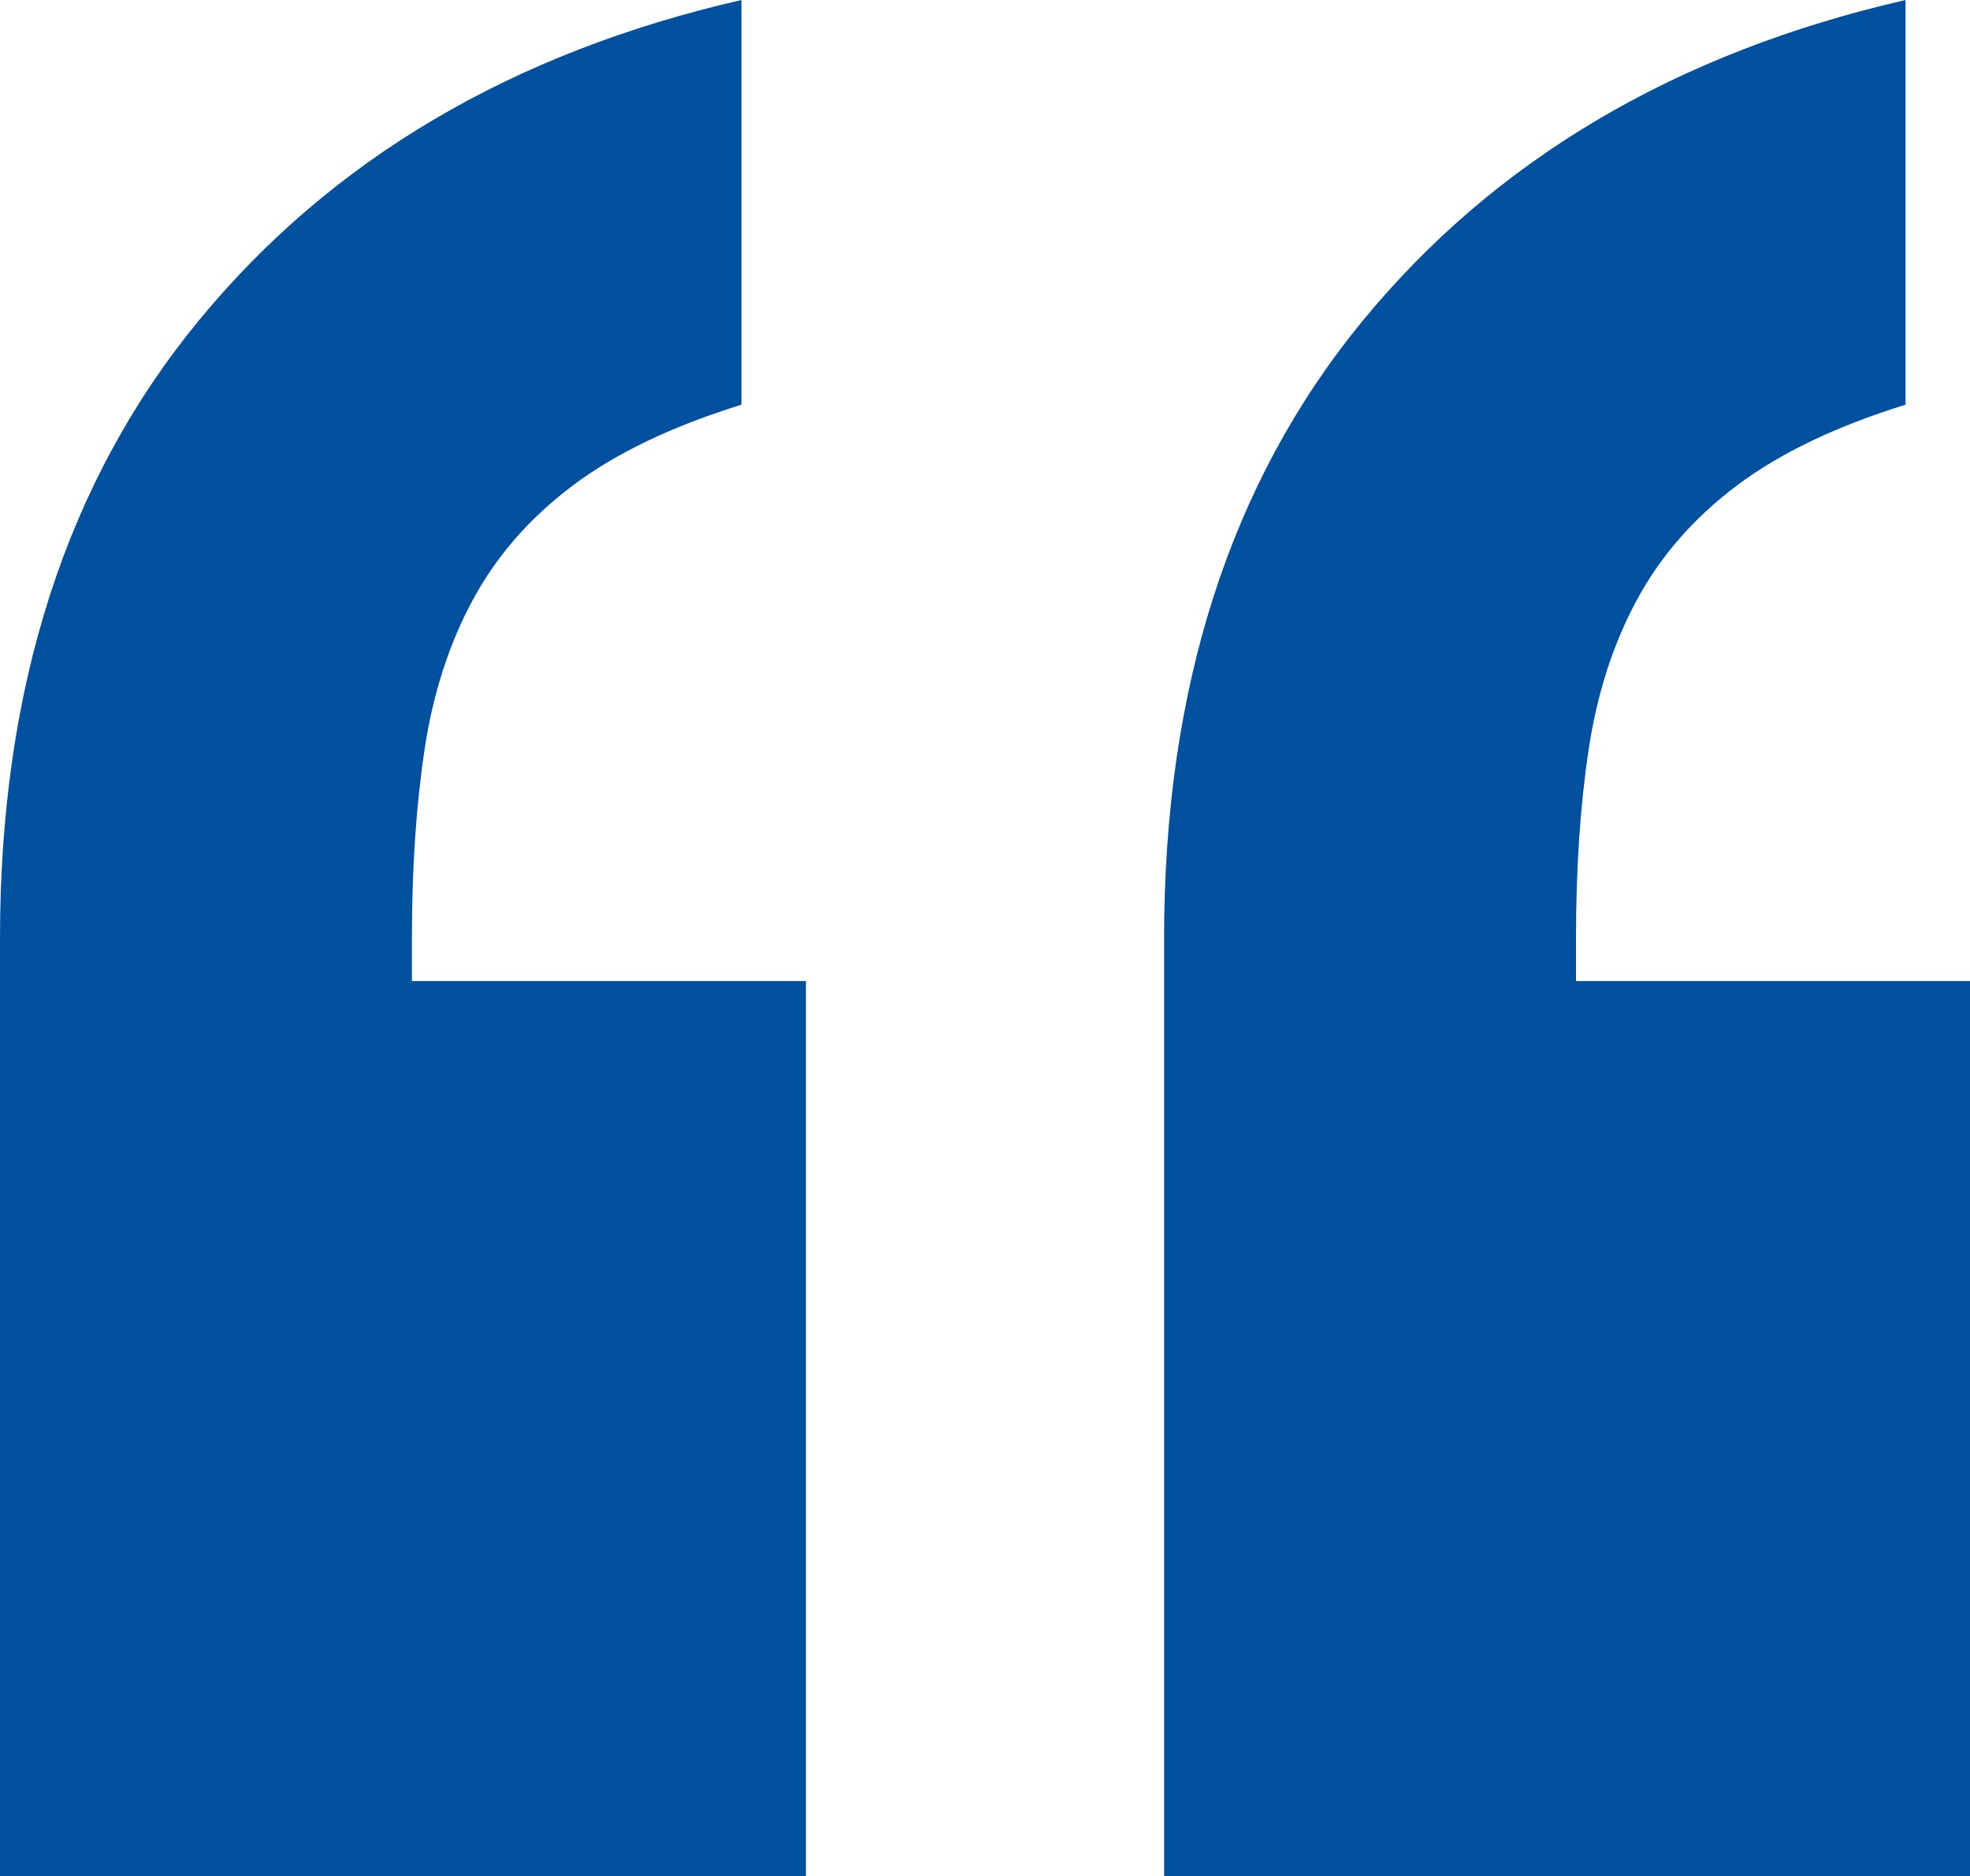<?xml version="1.0" encoding="utf-8"?>
<!-- Generator: Adobe Illustrator 17.0.0, SVG Export Plug-In . SVG Version: 6.00 Build 0)  -->
<!DOCTYPE svg PUBLIC "-//W3C//DTD SVG 1.1//EN" "http://www.w3.org/Graphics/SVG/1.1/DTD/svg11.dtd">
<svg version="1.1" id="Livello_1" xmlns="http://www.w3.org/2000/svg" xmlns:xlink="http://www.w3.org/1999/xlink" x="0px" y="0px"
	 width="22px" height="20.957px" viewBox="0 0 22 20.957" enable-background="new 0 0 22 20.957" xml:space="preserve">
<g>
	<path fill-rule="evenodd" clip-rule="evenodd" fill="#0050a0" d="M4.6,10.48c0-0.773,0.046-1.473,0.14-2.1
		C4.833,7.754,5.013,7.194,5.28,6.7C5.546,6.207,5.92,5.78,6.4,5.42c0.48-0.36,1.106-0.66,1.88-0.9V0C5.72,0.587,3.7,1.78,2.22,3.58
		C0.74,5.38,0,7.68,0,10.48v0.477v9.763v0.237h9v-10H4.6V10.48z"/>
	<path fill-rule="evenodd" clip-rule="evenodd" fill="#0050a0" d="M17.6,10.957V10.48c0-0.773,0.046-1.473,0.14-2.1
		c0.093-0.626,0.273-1.186,0.54-1.68c0.266-0.493,0.64-0.92,1.12-1.28c0.48-0.36,1.106-0.66,1.88-0.9V0
		c-2.56,0.587-4.58,1.78-6.06,3.58c-1.48,1.8-2.22,4.1-2.22,6.9v0.477v9.763v0.237h9v-10H17.6z"/>
</g>
</svg>
